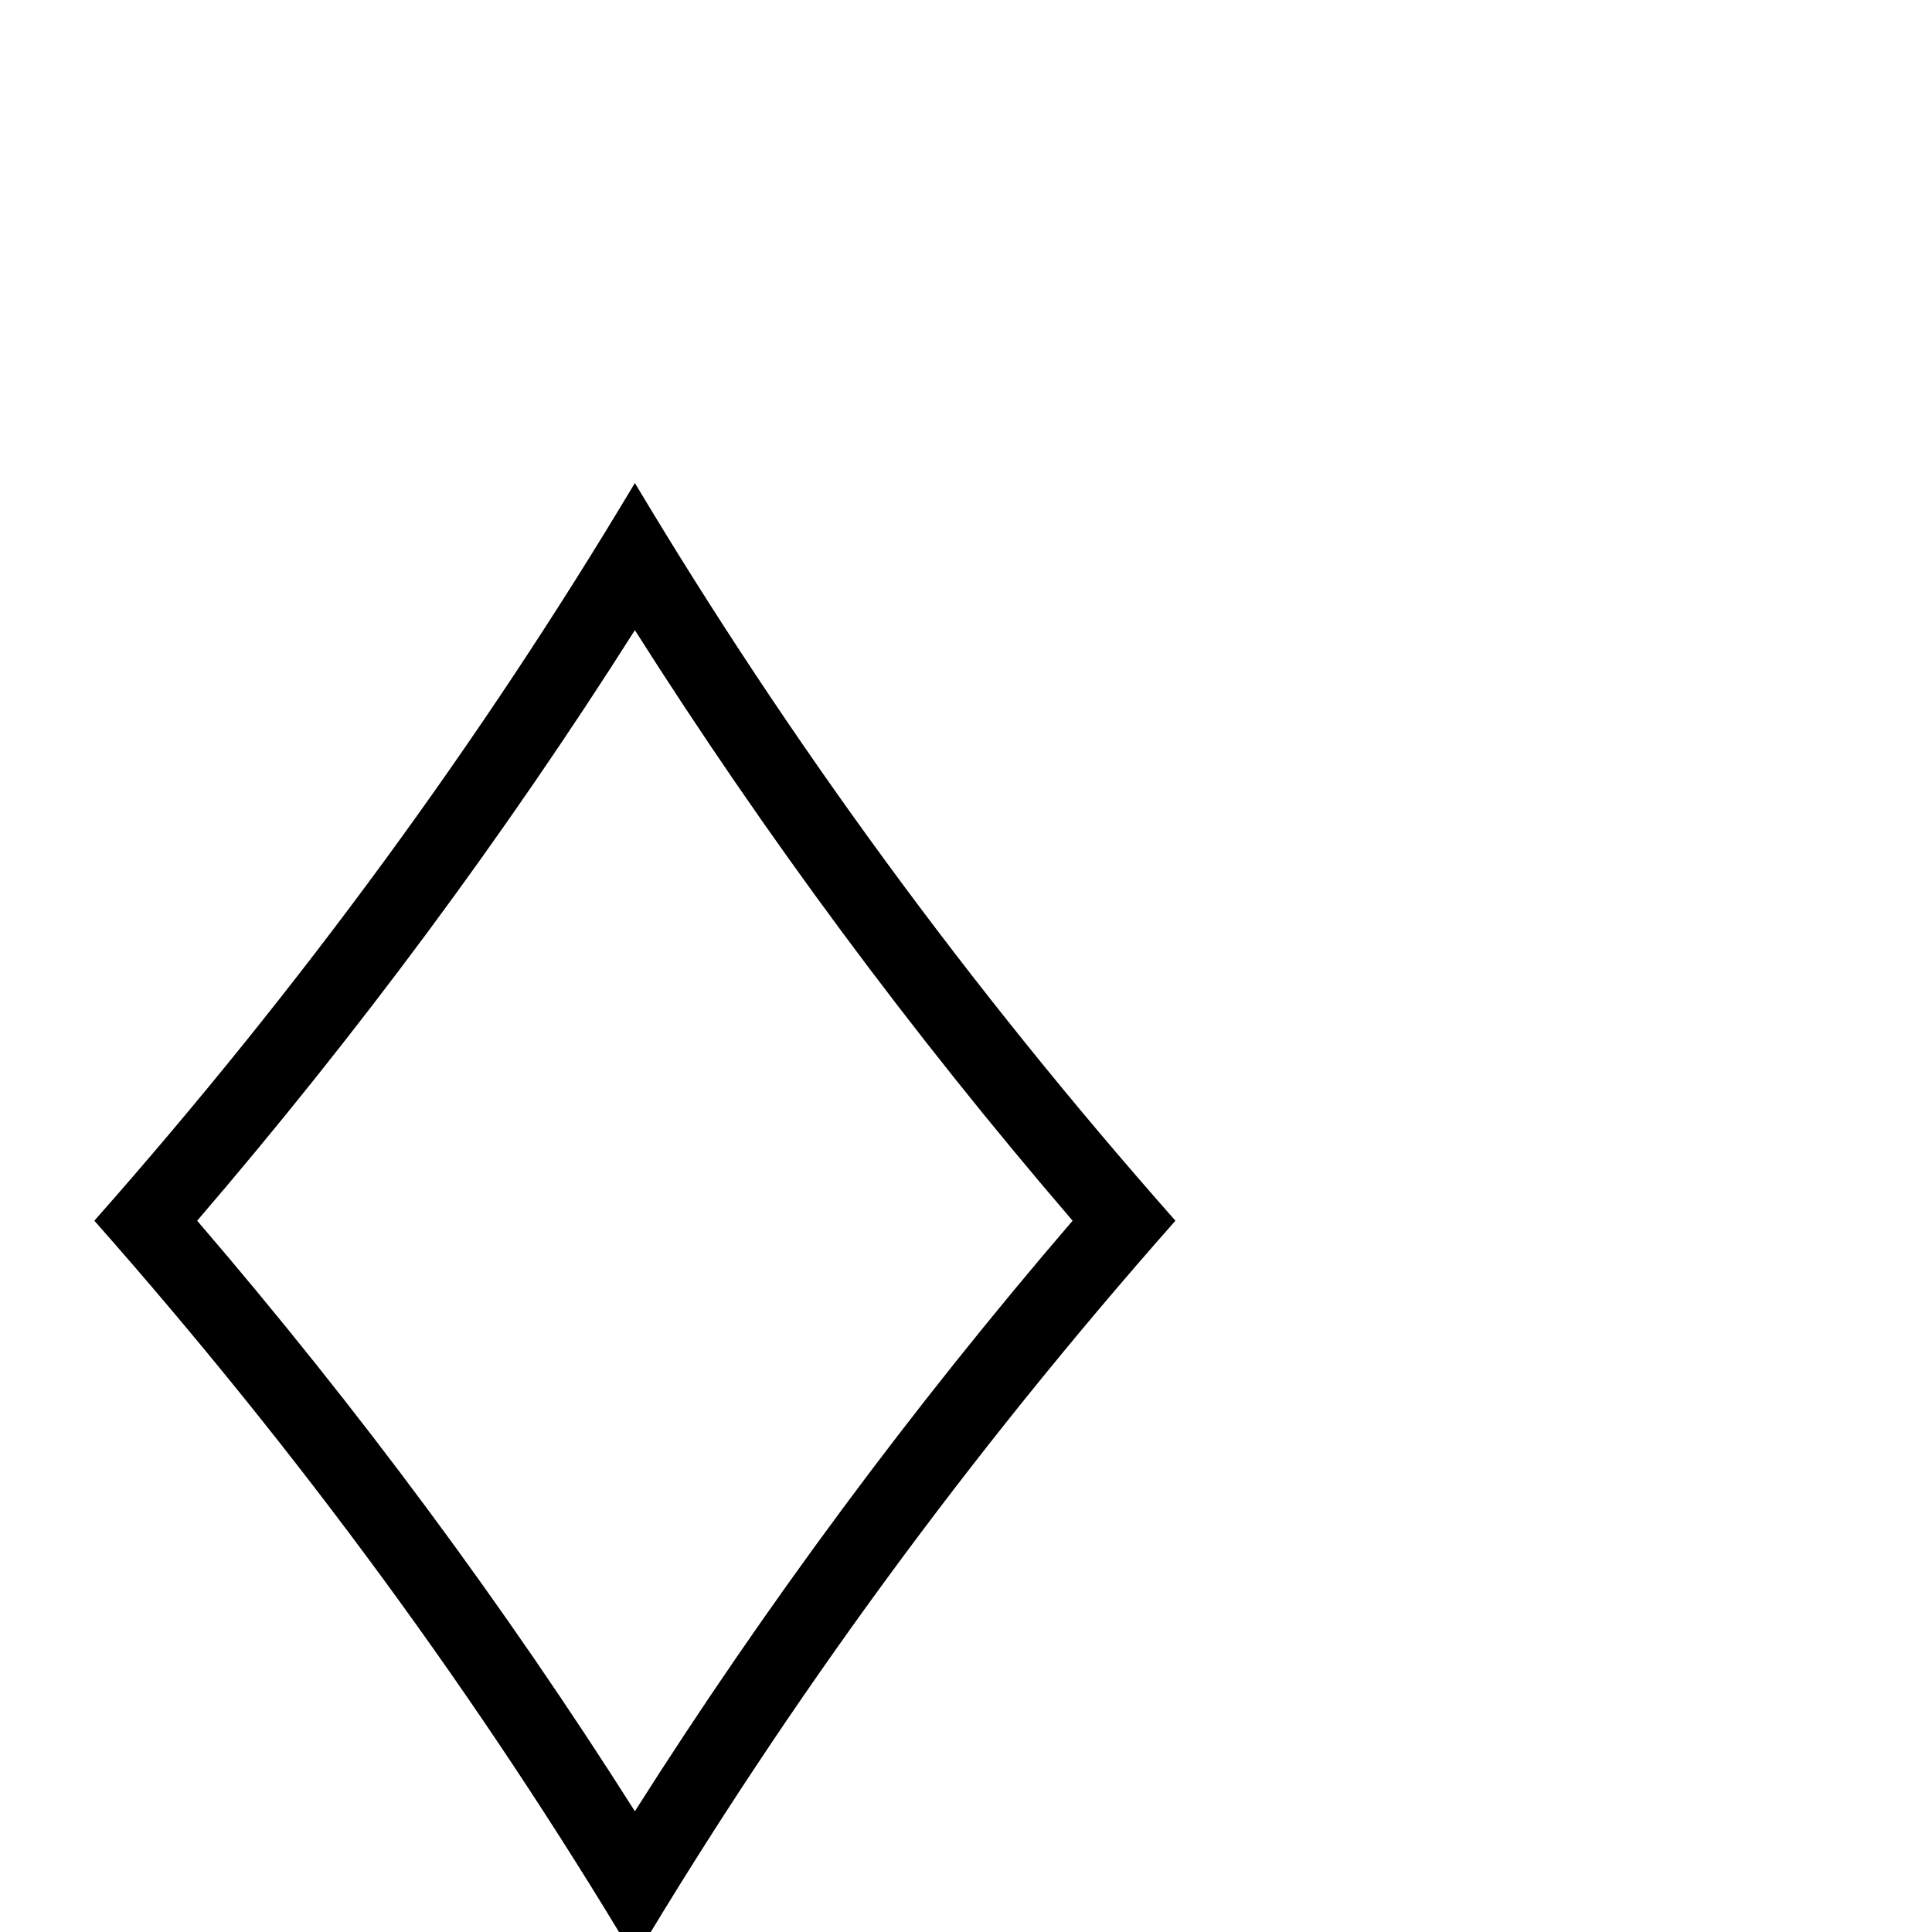 <?xml version="1.0" standalone="no"?>
<!DOCTYPE svg PUBLIC "-//W3C//DTD SVG 1.1//EN" "http://www.w3.org/Graphics/SVG/1.1/DTD/svg11.dtd" >
<svg viewBox="0 -442 2048 2048">
  <g transform="matrix(1 0 0 -1 0 1606)">
   <path fill="currentColor"
d="M1246 754q-327 -370 -573 -782q-246 412 -573 782q327 370 573 782q246 -412 573 -782zM1137 754q-256 298 -464 626q-208 -328 -464 -626q256 -298 464 -626q208 328 464 626z" />
  </g>

</svg>
